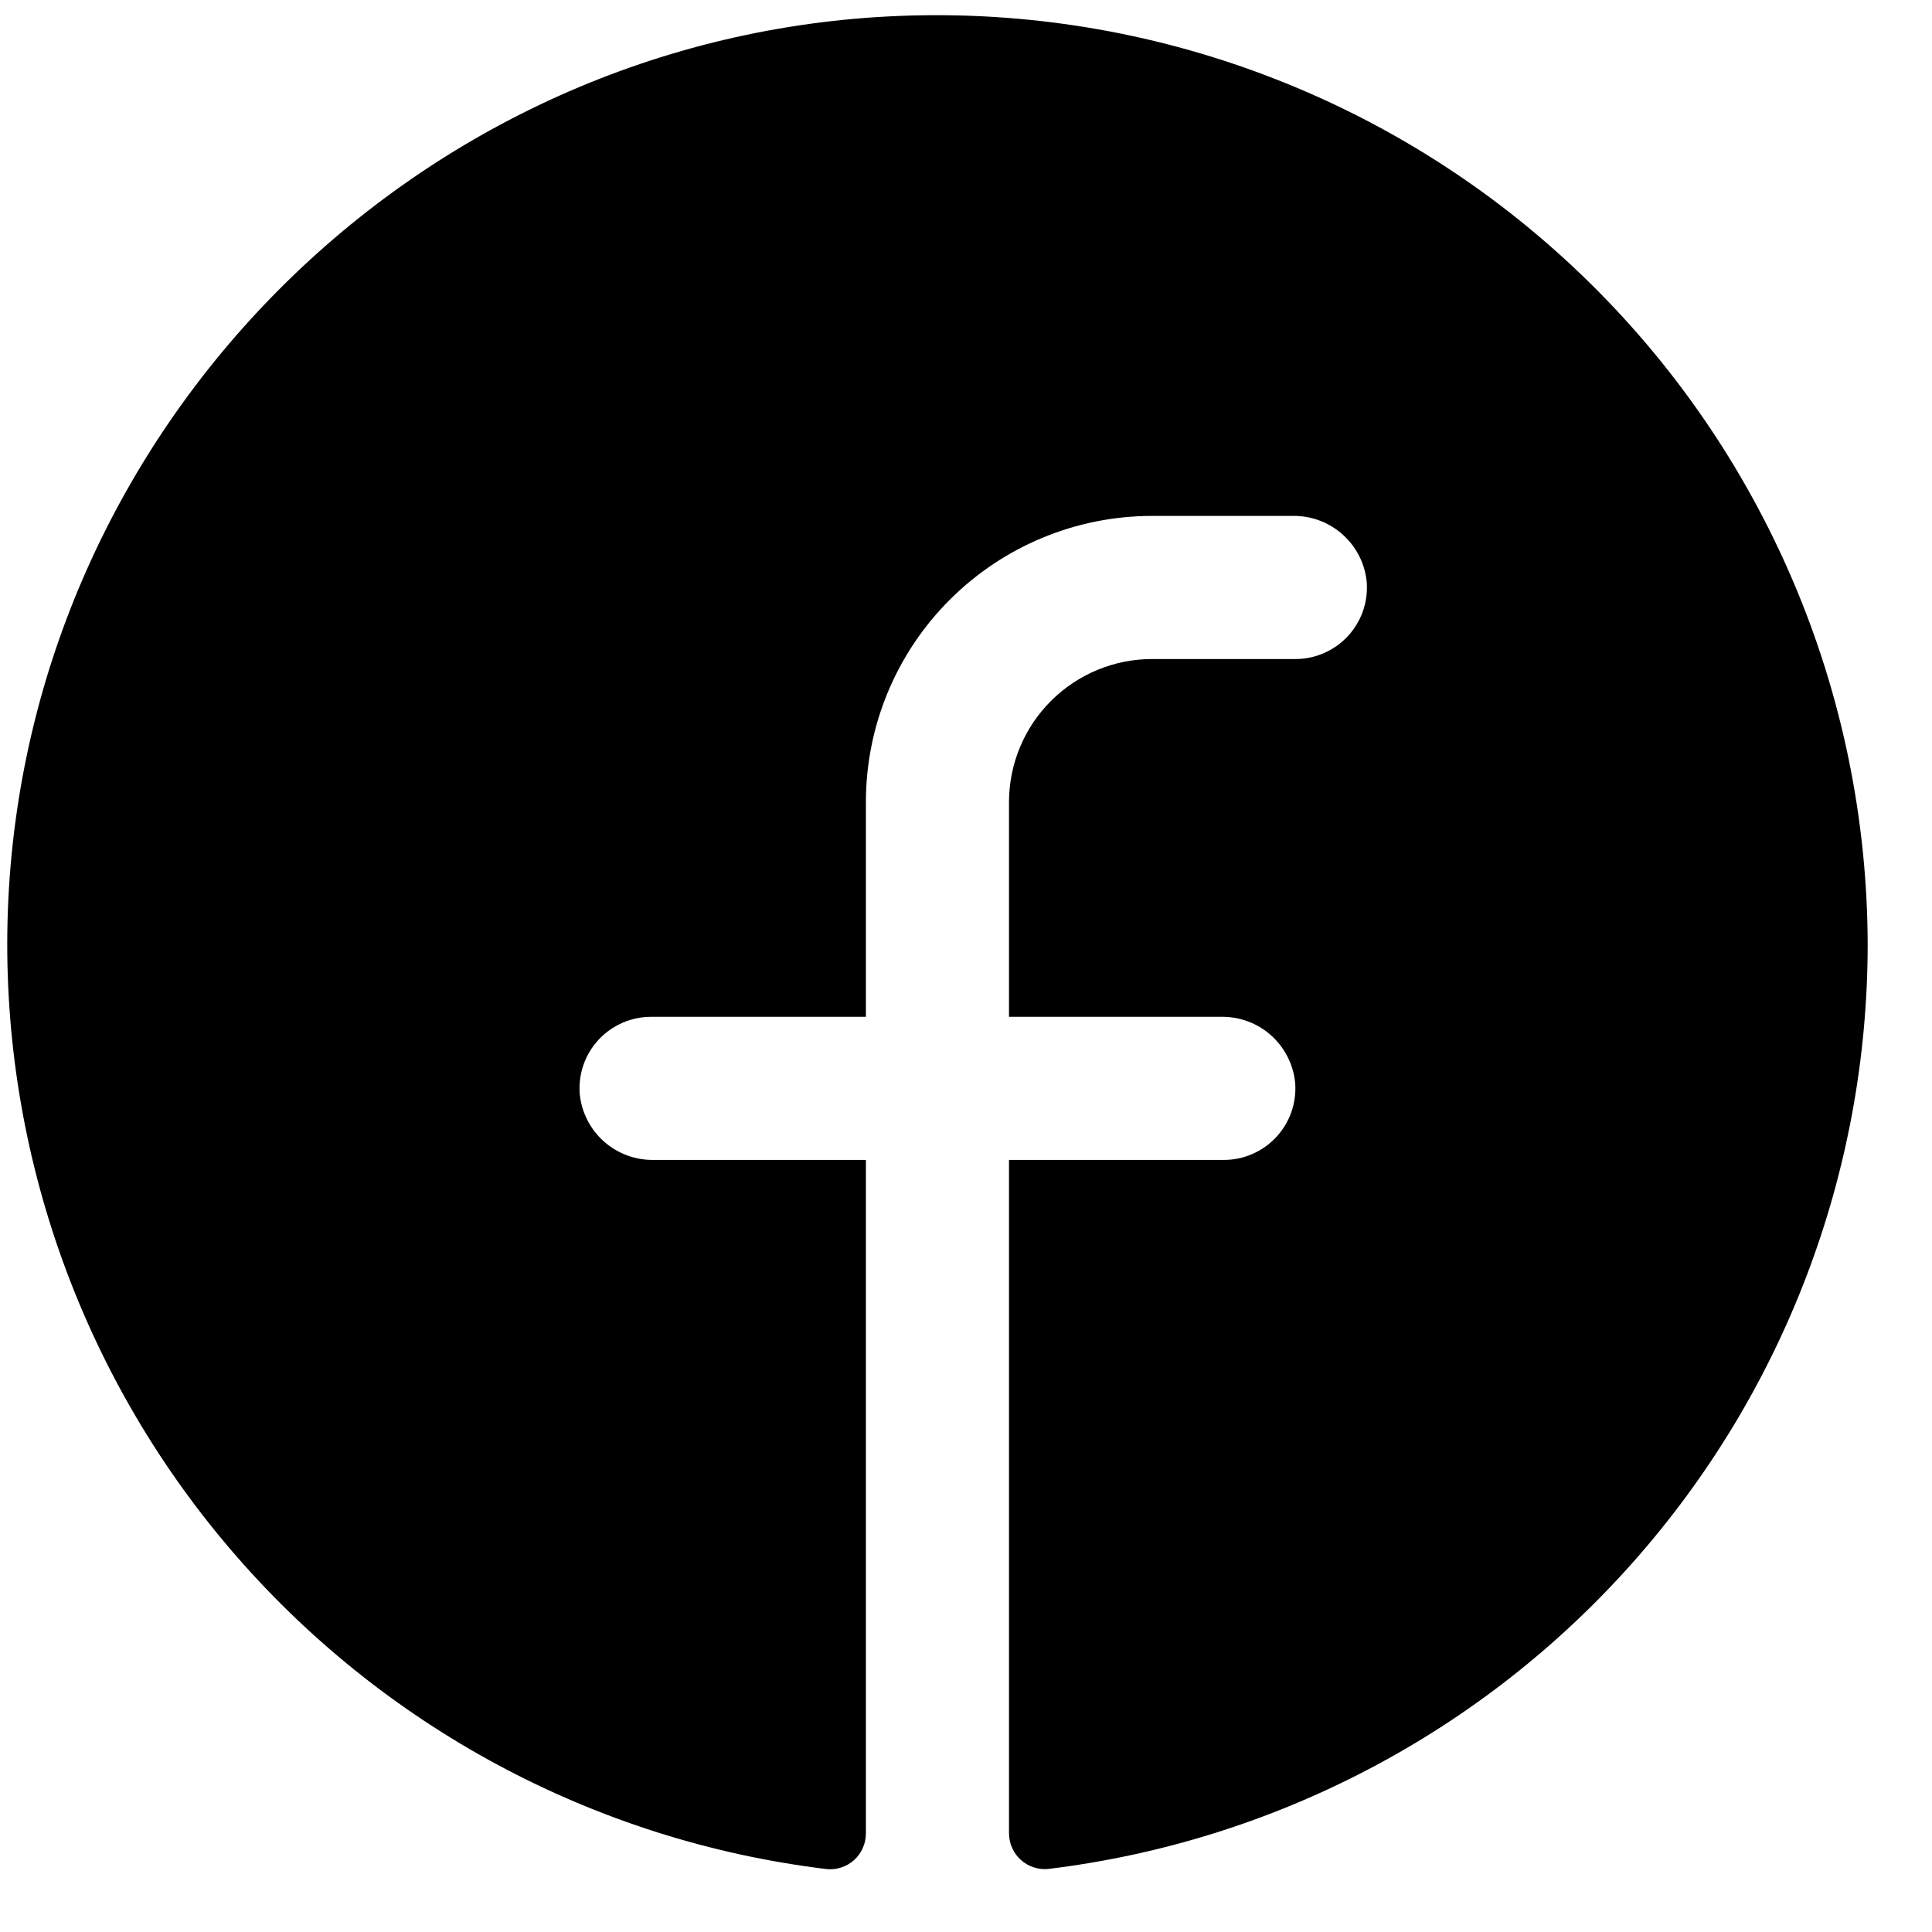 <svg width="27" height="27" viewBox="0 0 27 27" fill="none" xmlns="http://www.w3.org/2000/svg">
<path d="M26.101 13.21C26.097 16.388 24.931 19.454 22.823 21.831C20.716 24.209 17.811 25.733 14.657 26.118C14.587 26.126 14.516 26.119 14.449 26.097C14.381 26.076 14.319 26.04 14.267 25.993C14.214 25.946 14.172 25.888 14.144 25.823C14.115 25.758 14.101 25.689 14.101 25.618V16.21H17.101C17.238 16.211 17.374 16.183 17.5 16.128C17.625 16.074 17.739 15.994 17.833 15.894C17.926 15.794 17.999 15.676 18.045 15.547C18.091 15.418 18.11 15.281 18.101 15.144C18.079 14.887 17.96 14.648 17.769 14.474C17.578 14.301 17.328 14.207 17.07 14.21H14.101V11.21C14.101 10.68 14.312 10.171 14.687 9.796C15.062 9.421 15.571 9.21 16.101 9.21H18.101C18.238 9.211 18.374 9.183 18.5 9.128C18.625 9.074 18.739 8.994 18.833 8.894C18.926 8.794 18.999 8.676 19.045 8.547C19.091 8.418 19.11 8.281 19.101 8.144C19.079 7.886 18.96 7.647 18.768 7.474C18.576 7.3 18.326 7.206 18.067 7.21H16.101C15.04 7.21 14.023 7.632 13.273 8.382C12.522 9.132 12.101 10.149 12.101 11.21V14.21H9.101C8.964 14.21 8.828 14.238 8.702 14.292C8.577 14.347 8.463 14.426 8.369 14.526C8.276 14.626 8.203 14.744 8.157 14.873C8.111 15.003 8.092 15.14 8.101 15.277C8.123 15.534 8.242 15.774 8.434 15.947C8.626 16.12 8.876 16.214 9.135 16.21H12.101V25.62C12.101 25.691 12.087 25.761 12.058 25.825C12.03 25.89 11.988 25.948 11.936 25.995C11.883 26.042 11.821 26.078 11.754 26.099C11.687 26.121 11.616 26.128 11.546 26.12C8.308 25.726 5.335 24.13 3.218 21.649C1.1 19.168 -0.009 15.982 0.11 12.722C0.36 5.972 5.827 0.484 12.582 0.222C14.331 0.154 16.076 0.439 17.712 1.062C19.348 1.684 20.841 2.629 22.103 3.842C23.365 5.054 24.37 6.509 25.057 8.119C25.744 9.728 26.099 11.46 26.101 13.21Z" fill="black"/>
</svg>
